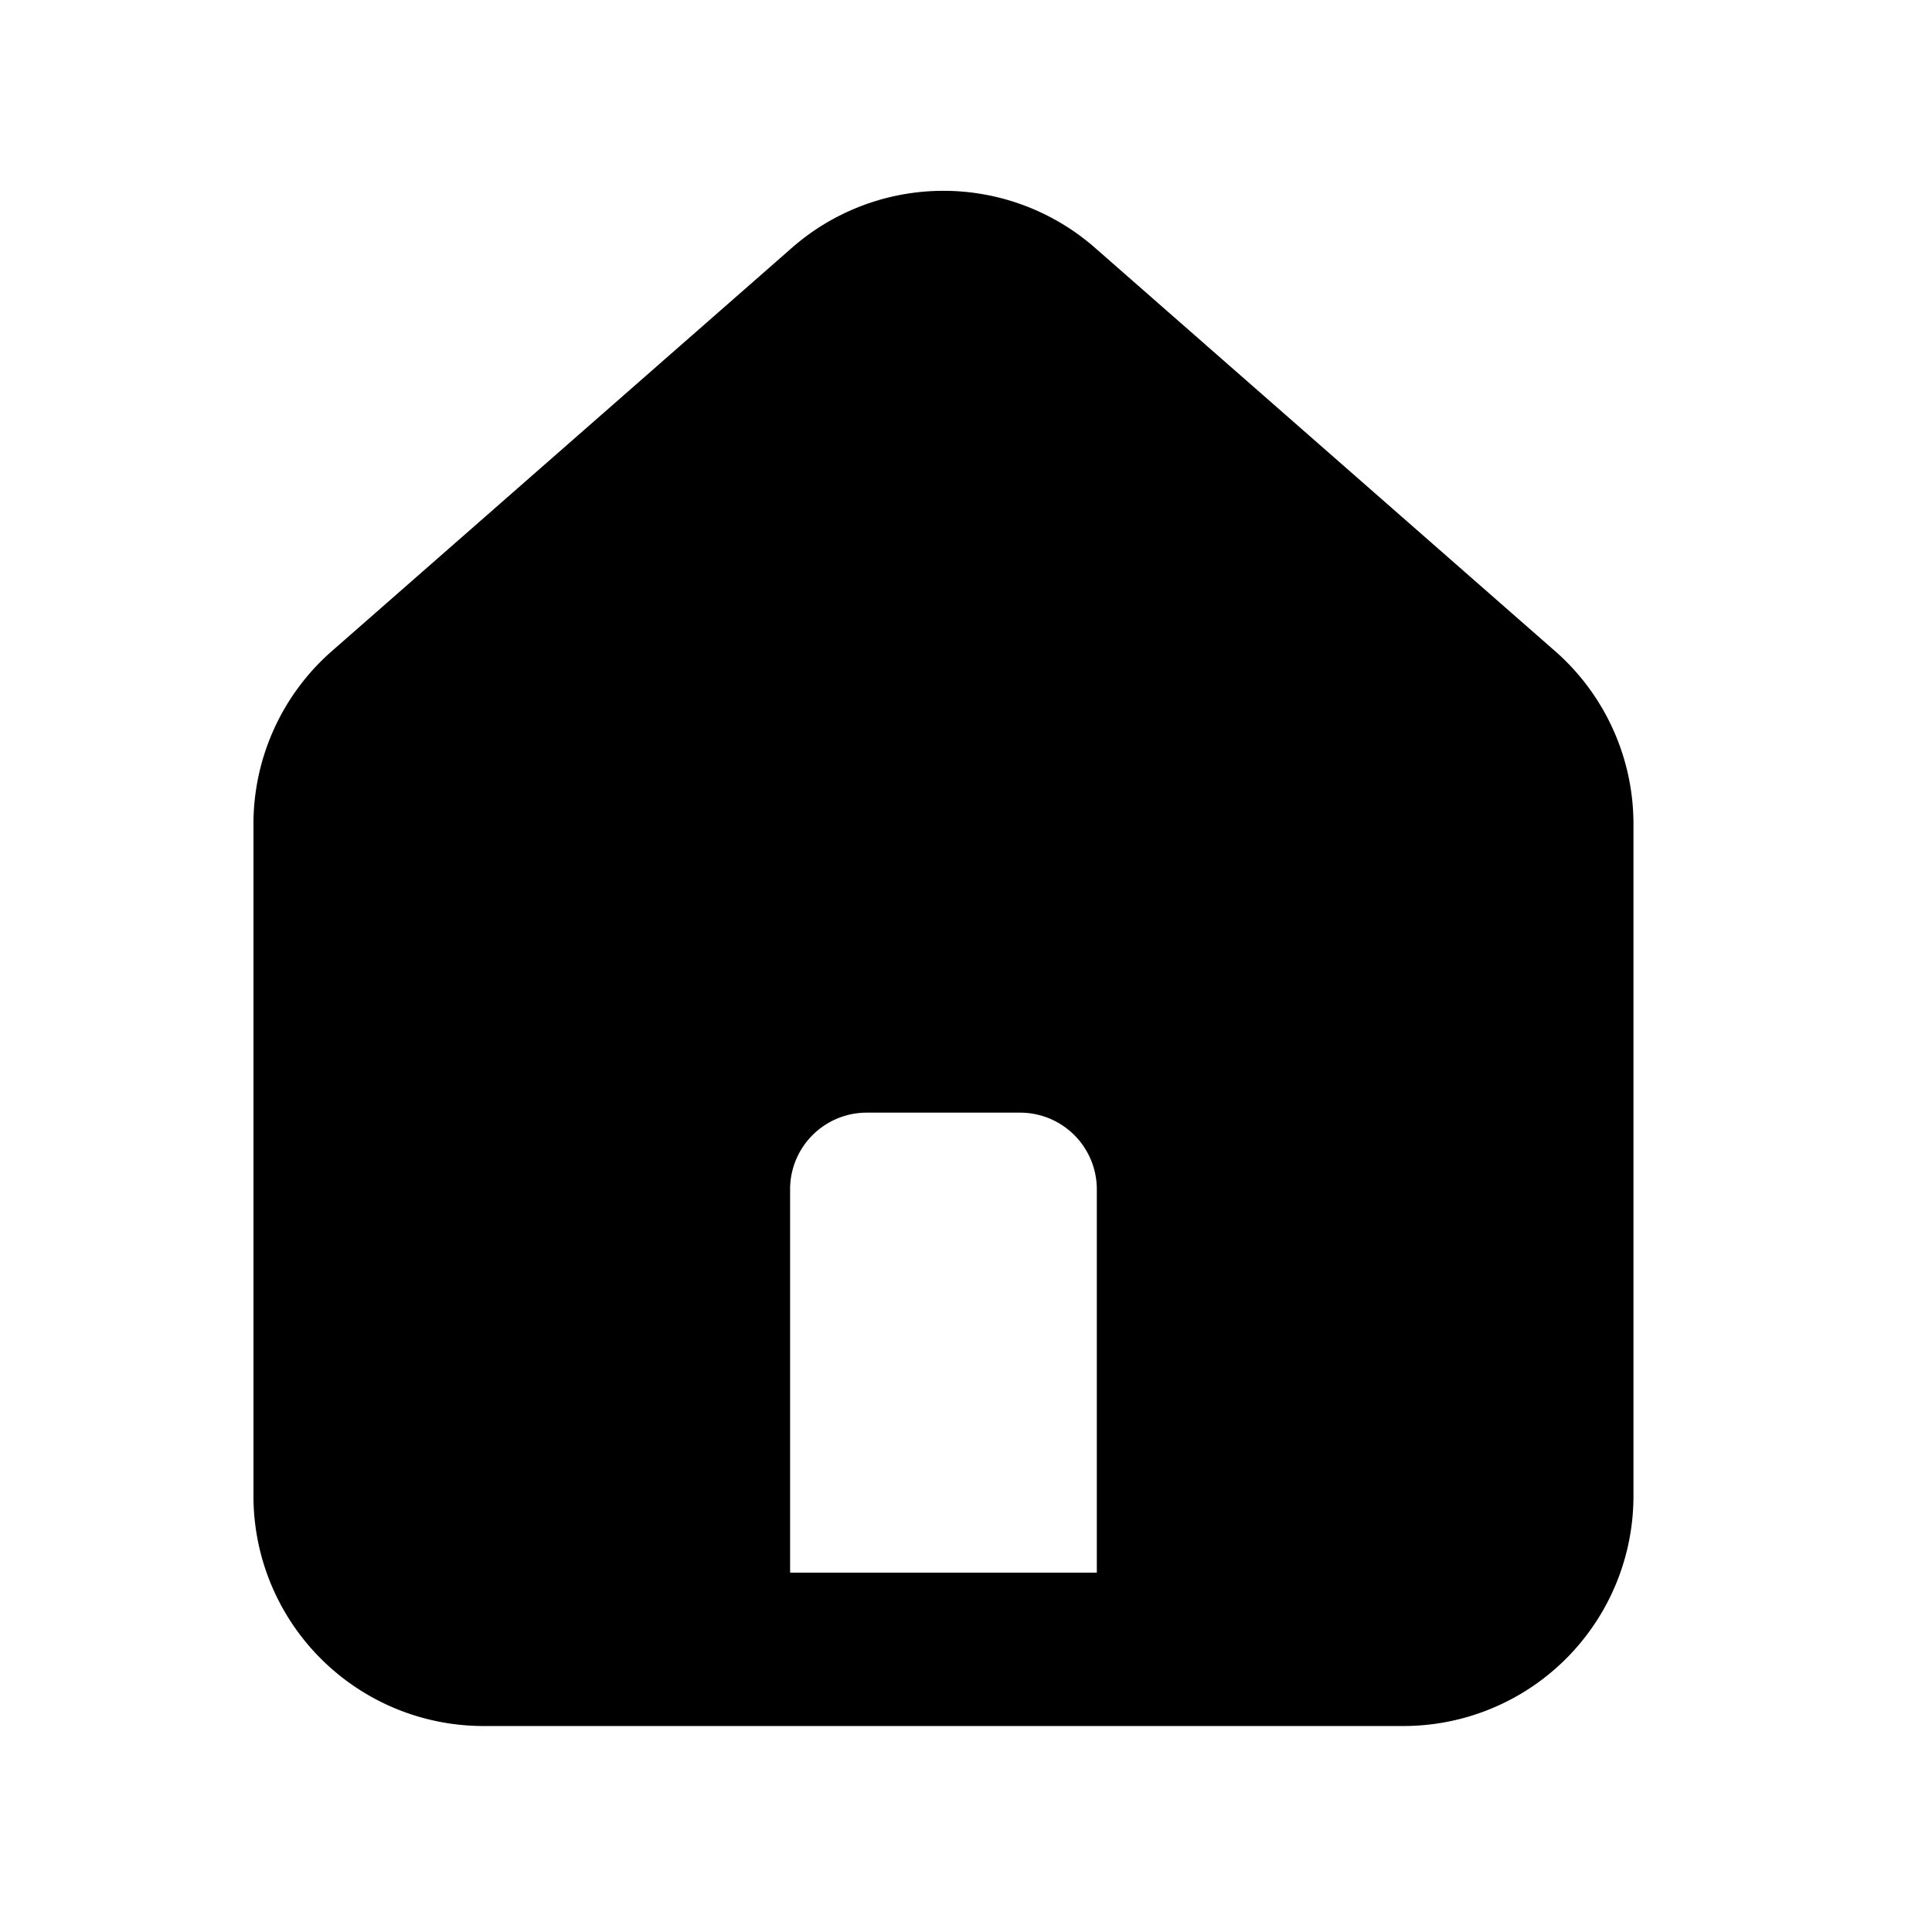 <svg viewBox="0 0 21 21" fill="none" xmlns="http://www.w3.org/2000/svg">
    <path d="M4 8l6.5-5L17 8v10h-4.5v-6.5h-5V18H4V8z" fill="currentColor" />
    <path
        d="M16.922 7.094l-5-4.383a2.5 2.5 0 00-3.334 0l-5 4.383a2.5 2.5 0 00-.833 1.883v7.284a2.5 2.5 0 002.5 2.5h10a2.5 2.5 0 002.5-2.5V8.969a2.5 2.5 0 00-.833-1.875zm-5 10H8.588v-4.167a.833.833 0 01.834-.833h1.666a.834.834 0 01.834.834v4.166zm4.166-.833a.833.833 0 01-.833.833h-1.667v-4.167a2.5 2.5 0 00-2.5-2.5H9.422a2.5 2.5 0 00-2.5 2.5v4.167H5.255a.833.833 0 01-.833-.833V8.969a.833.833 0 01.283-.625l5-4.375a.833.833 0 011.1 0l5 4.375a.832.832 0 01.283.625v7.292z"
        fill="currentColor" />
</svg>